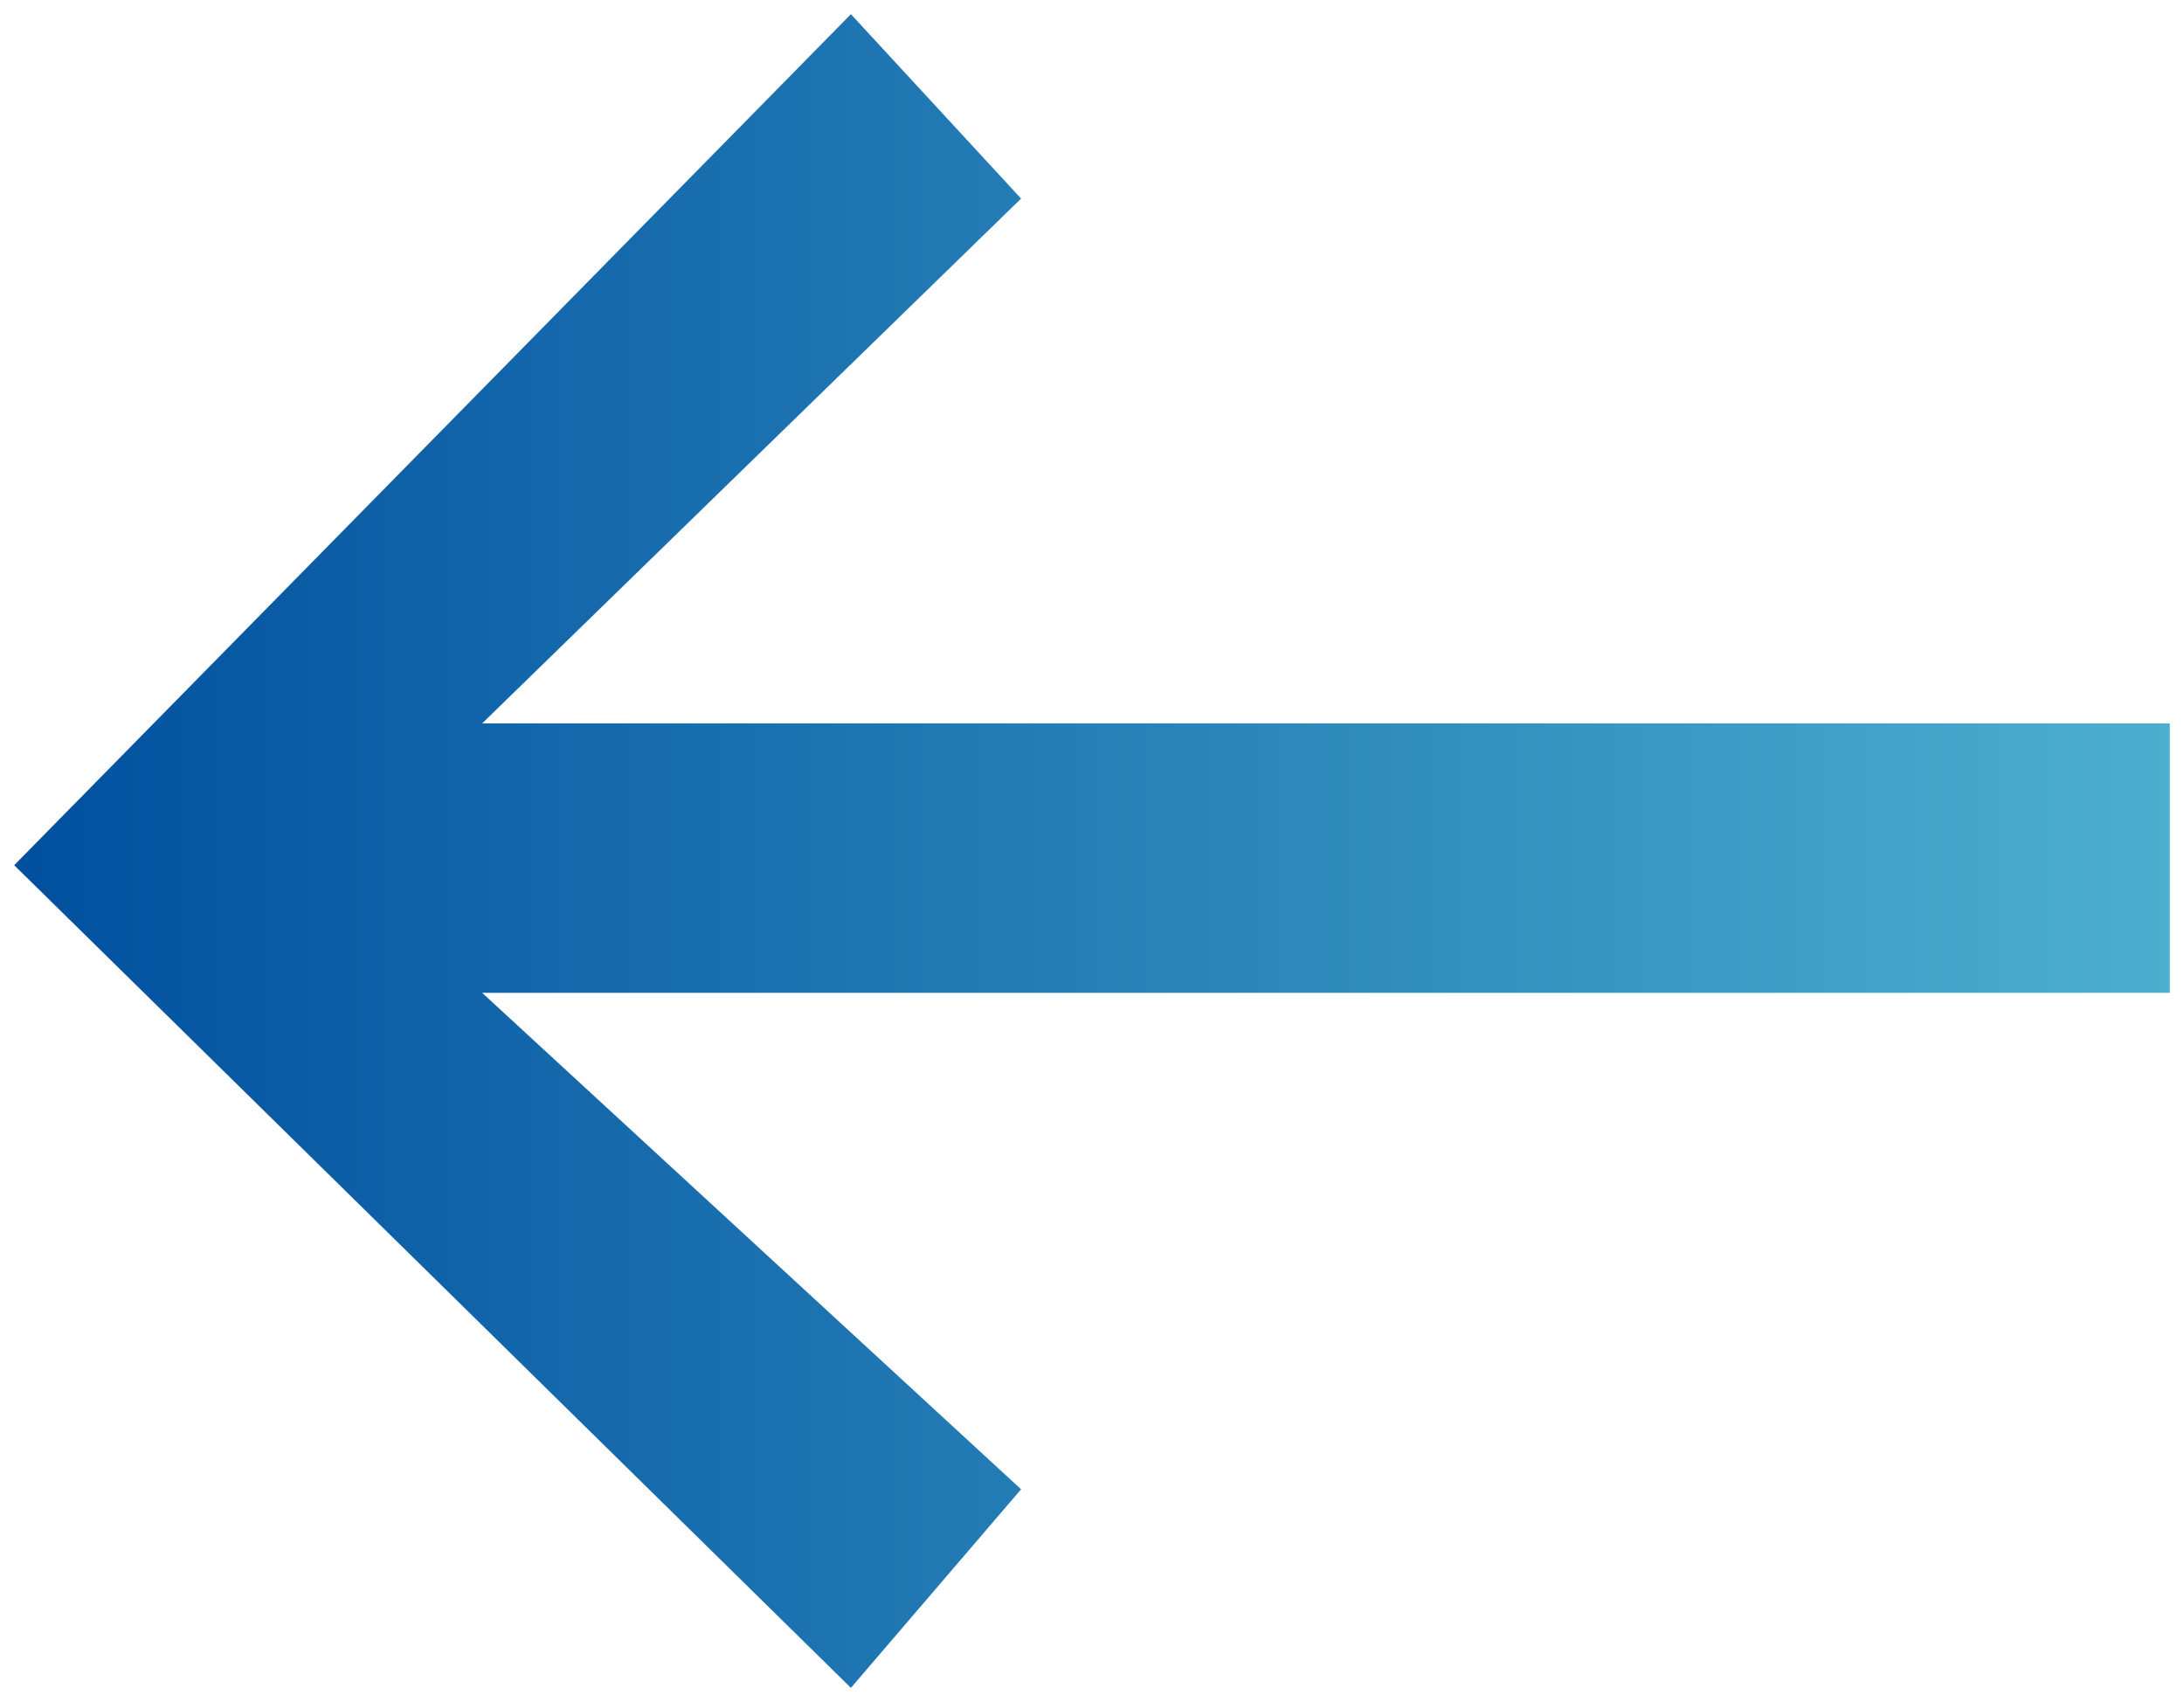 <svg width="77" height="60" viewBox="0 0 77 60" fill="none" xmlns="http://www.w3.org/2000/svg">
<path d="M66 25.5H17L36 7L30 0.5L0.5 30.5L30 59.5L36 52.5L17 35H76.5V25.5H66Z" fill="url(#paint0_linear_917_3193)"/>
<defs>
<linearGradient id="paint0_linear_917_3193" x1="1" y1="31" x2="90" y2="31" gradientUnits="userSpaceOnUse">
<stop stop-color="#01509F"/>
<stop offset="1" stop-color="#5AC0D7"/>
</linearGradient>
</defs>
</svg>

